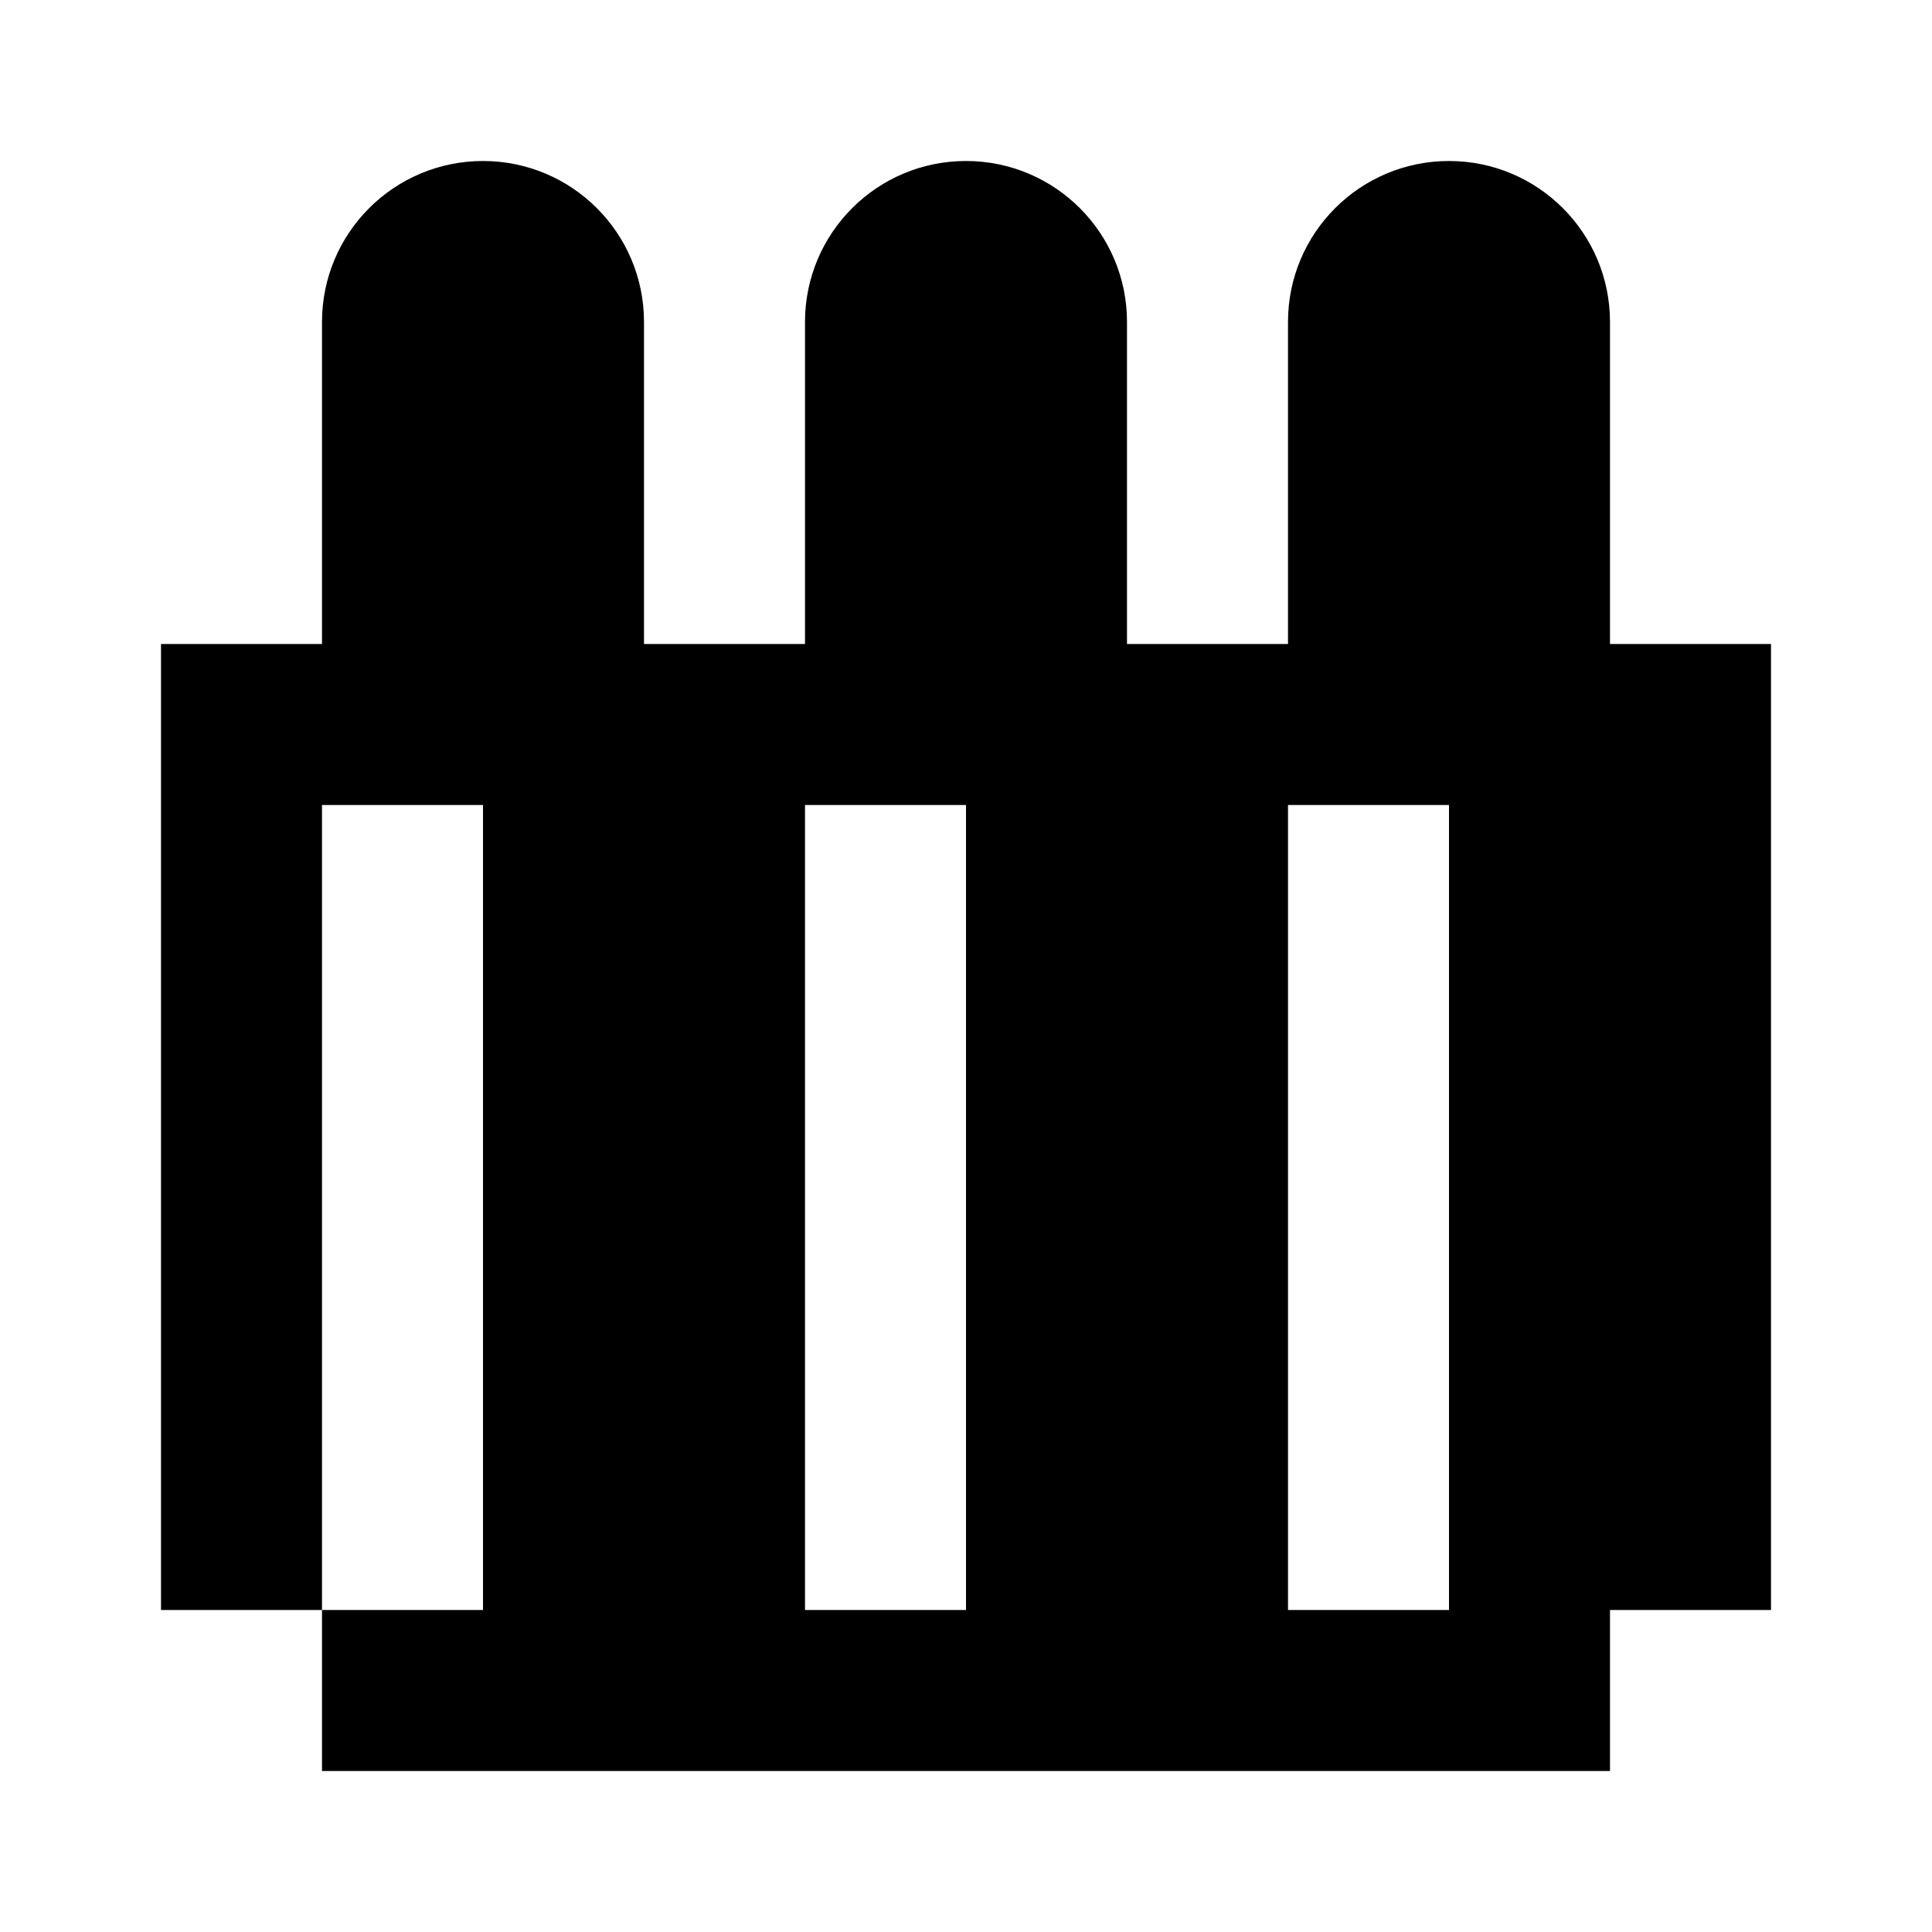<svg xmlns="http://www.w3.org/2000/svg" viewBox="0 0 24 24" class="icon icon-icon-tree">
    <path d="M12 2C10.895 2 10 2.895 10 4V8H8V4C8 2.895 7.105 2 6 2C4.895 2 4 2.895 4 4V8H2V20H4V22H20V20H22V8H20V4C20 2.895 19.105 2 18 2C16.895 2 16 2.895 16 4V8H14V4C14 2.895 13.105 2 12 2ZM6 20H4V10H6V20ZM18 20H16V10H18V20ZM12 20H10V10H12V20ZM20 20H22V10H20V20Z"></path>
</svg>
